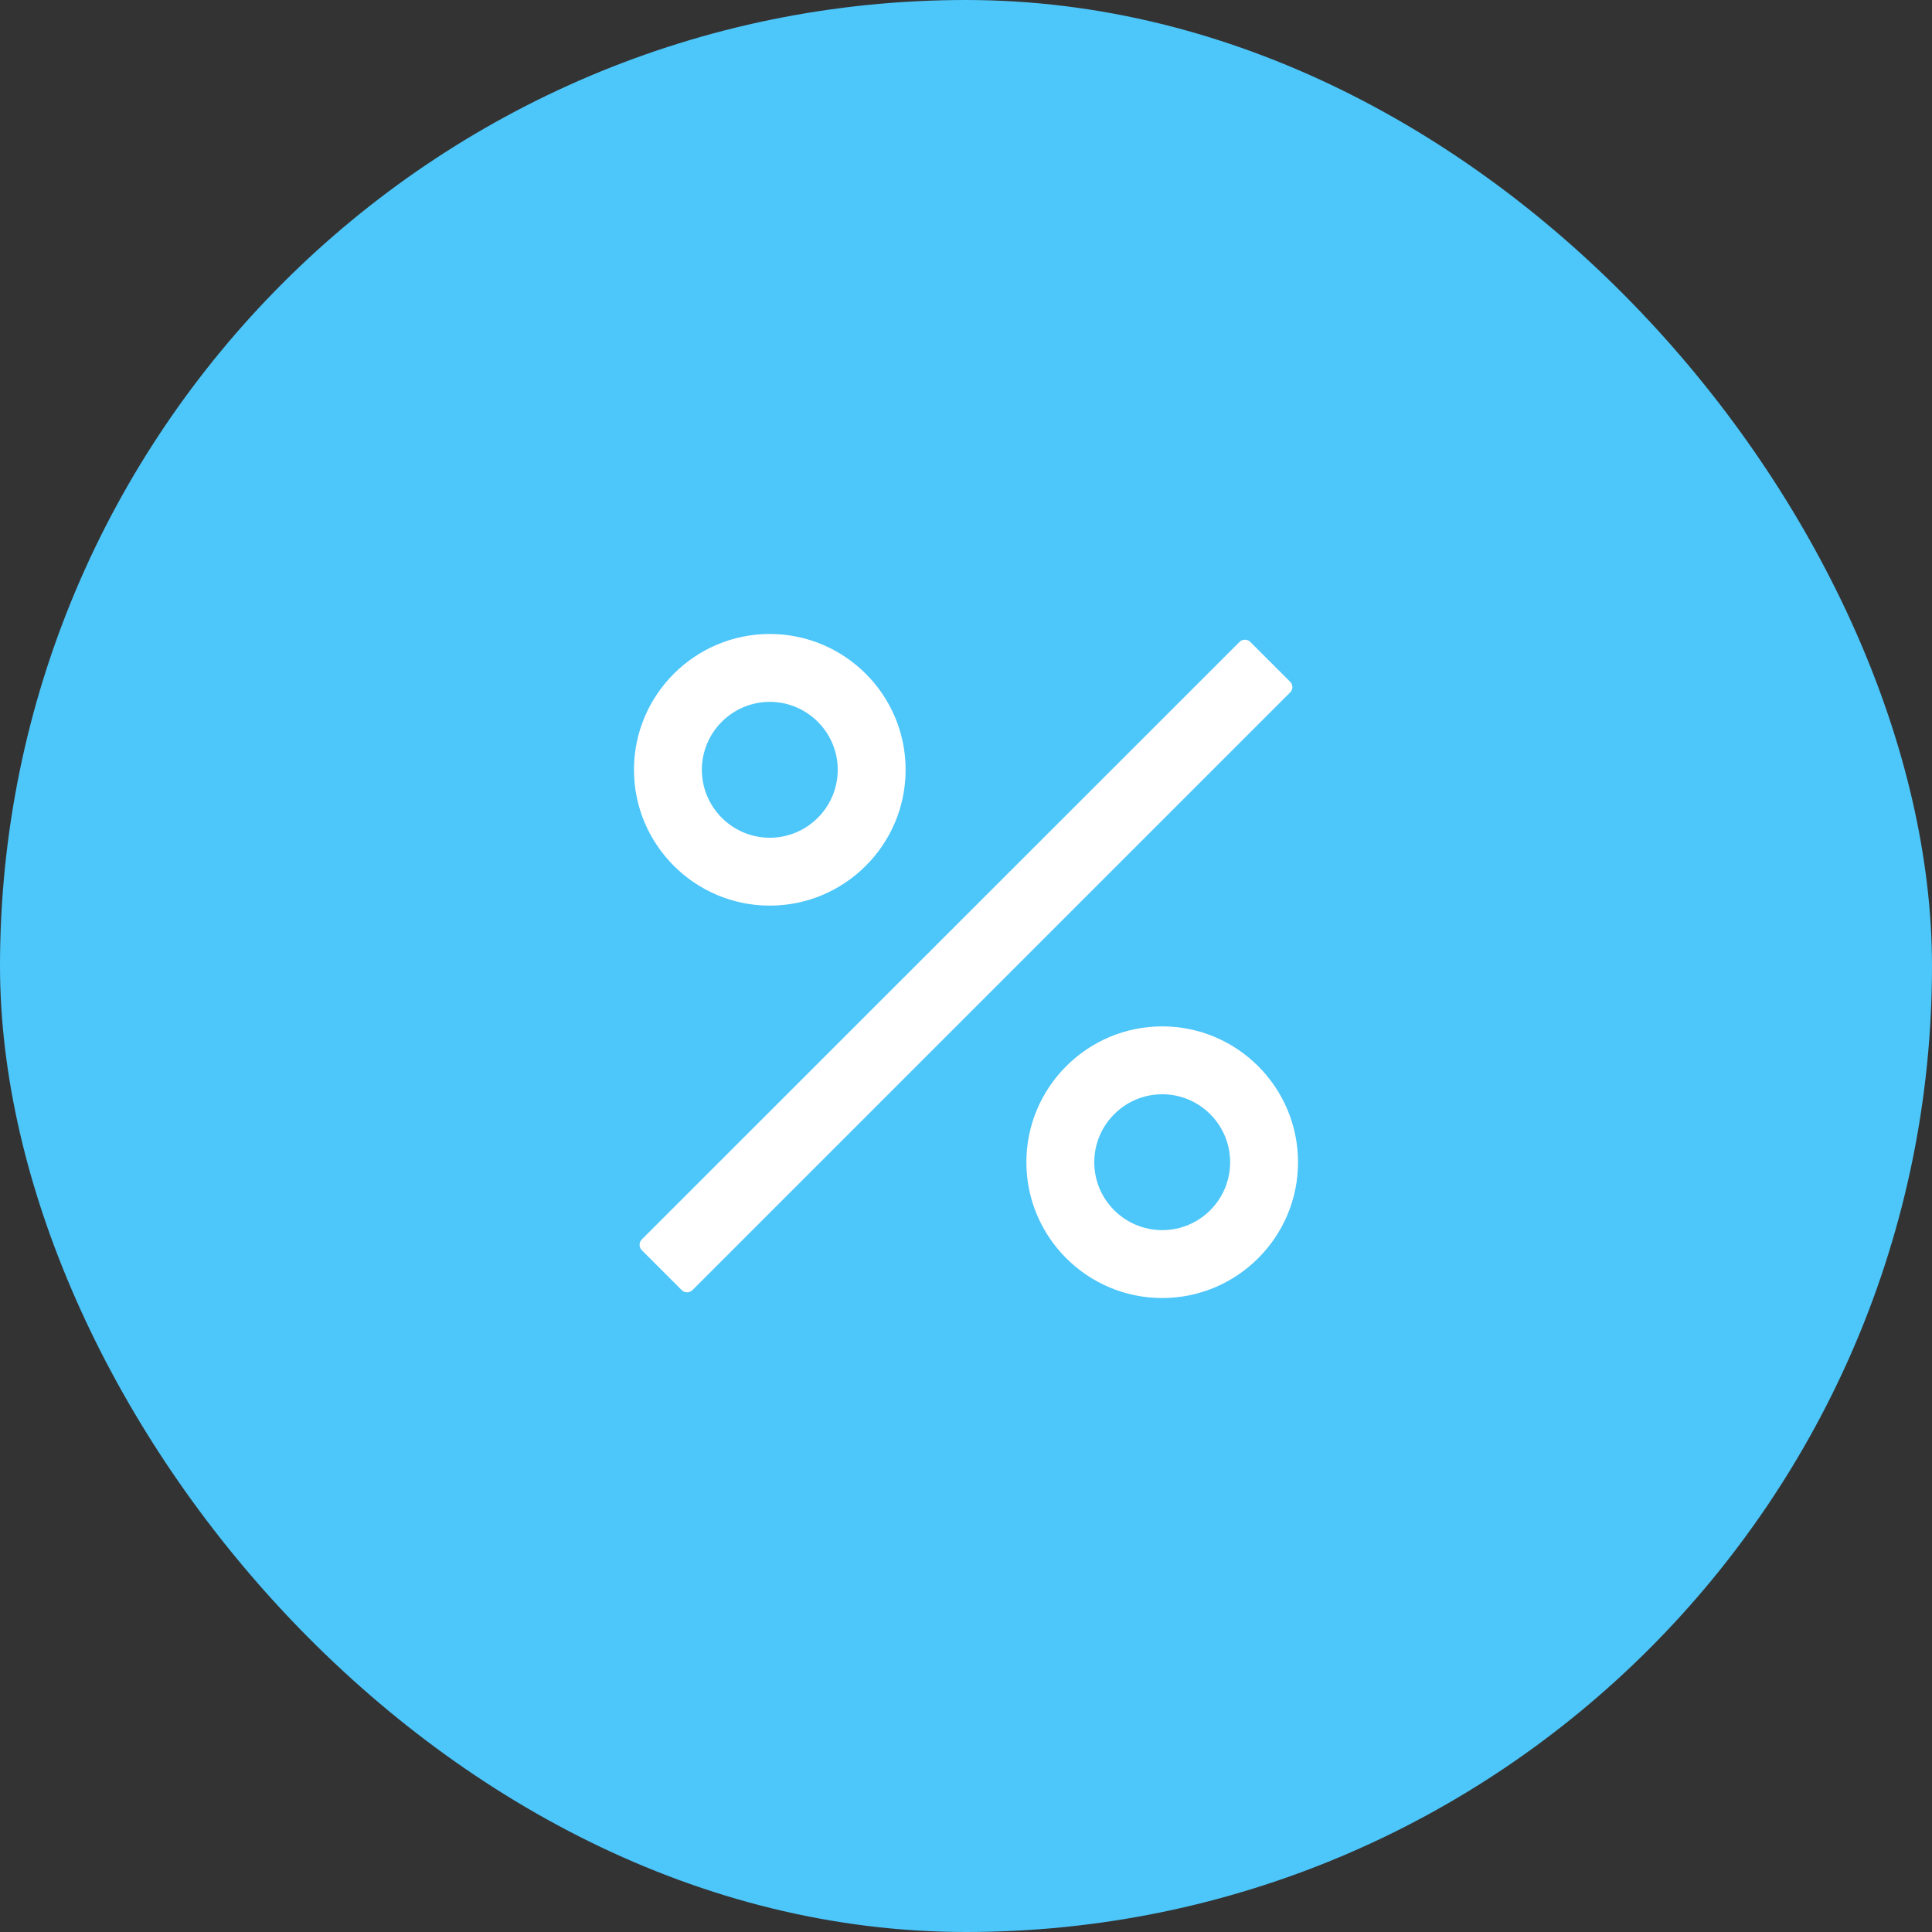 <svg width="28" height="28" viewBox="0 0 28 28" fill="none" xmlns="http://www.w3.org/2000/svg">
<rect x="0" y="0" width="28" height="28" fill="#333333" stroke="none"/>
<rect width="28" height="28" rx="14" fill="#4DC6FA"/>
<path d="M18.699 9.882L18.119 9.302C18.099 9.282 18.071 9.271 18.042 9.271C18.013 9.271 17.985 9.282 17.965 9.302L9.301 17.963C9.281 17.984 9.269 18.012 9.269 18.041C9.269 18.07 9.281 18.097 9.301 18.118L9.881 18.698C9.923 18.74 9.993 18.74 10.035 18.698L18.698 10.035C18.741 9.994 18.741 9.924 18.699 9.882ZM11.156 13.125C12.242 13.125 13.125 12.242 13.125 11.156C13.125 10.071 12.242 9.188 11.156 9.188C10.071 9.188 9.188 10.071 9.188 11.156C9.188 12.242 10.071 13.125 11.156 13.125ZM11.156 10.172C11.699 10.172 12.141 10.614 12.141 11.156C12.141 11.699 11.699 12.141 11.156 12.141C10.614 12.141 10.172 11.699 10.172 11.156C10.172 10.614 10.614 10.172 11.156 10.172ZM16.844 14.875C15.758 14.875 14.875 15.758 14.875 16.844C14.875 17.929 15.758 18.812 16.844 18.812C17.929 18.812 18.812 17.929 18.812 16.844C18.812 15.758 17.929 14.875 16.844 14.875ZM16.844 17.828C16.301 17.828 15.859 17.387 15.859 16.844C15.859 16.301 16.301 15.859 16.844 15.859C17.387 15.859 17.828 16.301 17.828 16.844C17.828 17.387 17.387 17.828 16.844 17.828Z" fill="white"/>
</svg>
